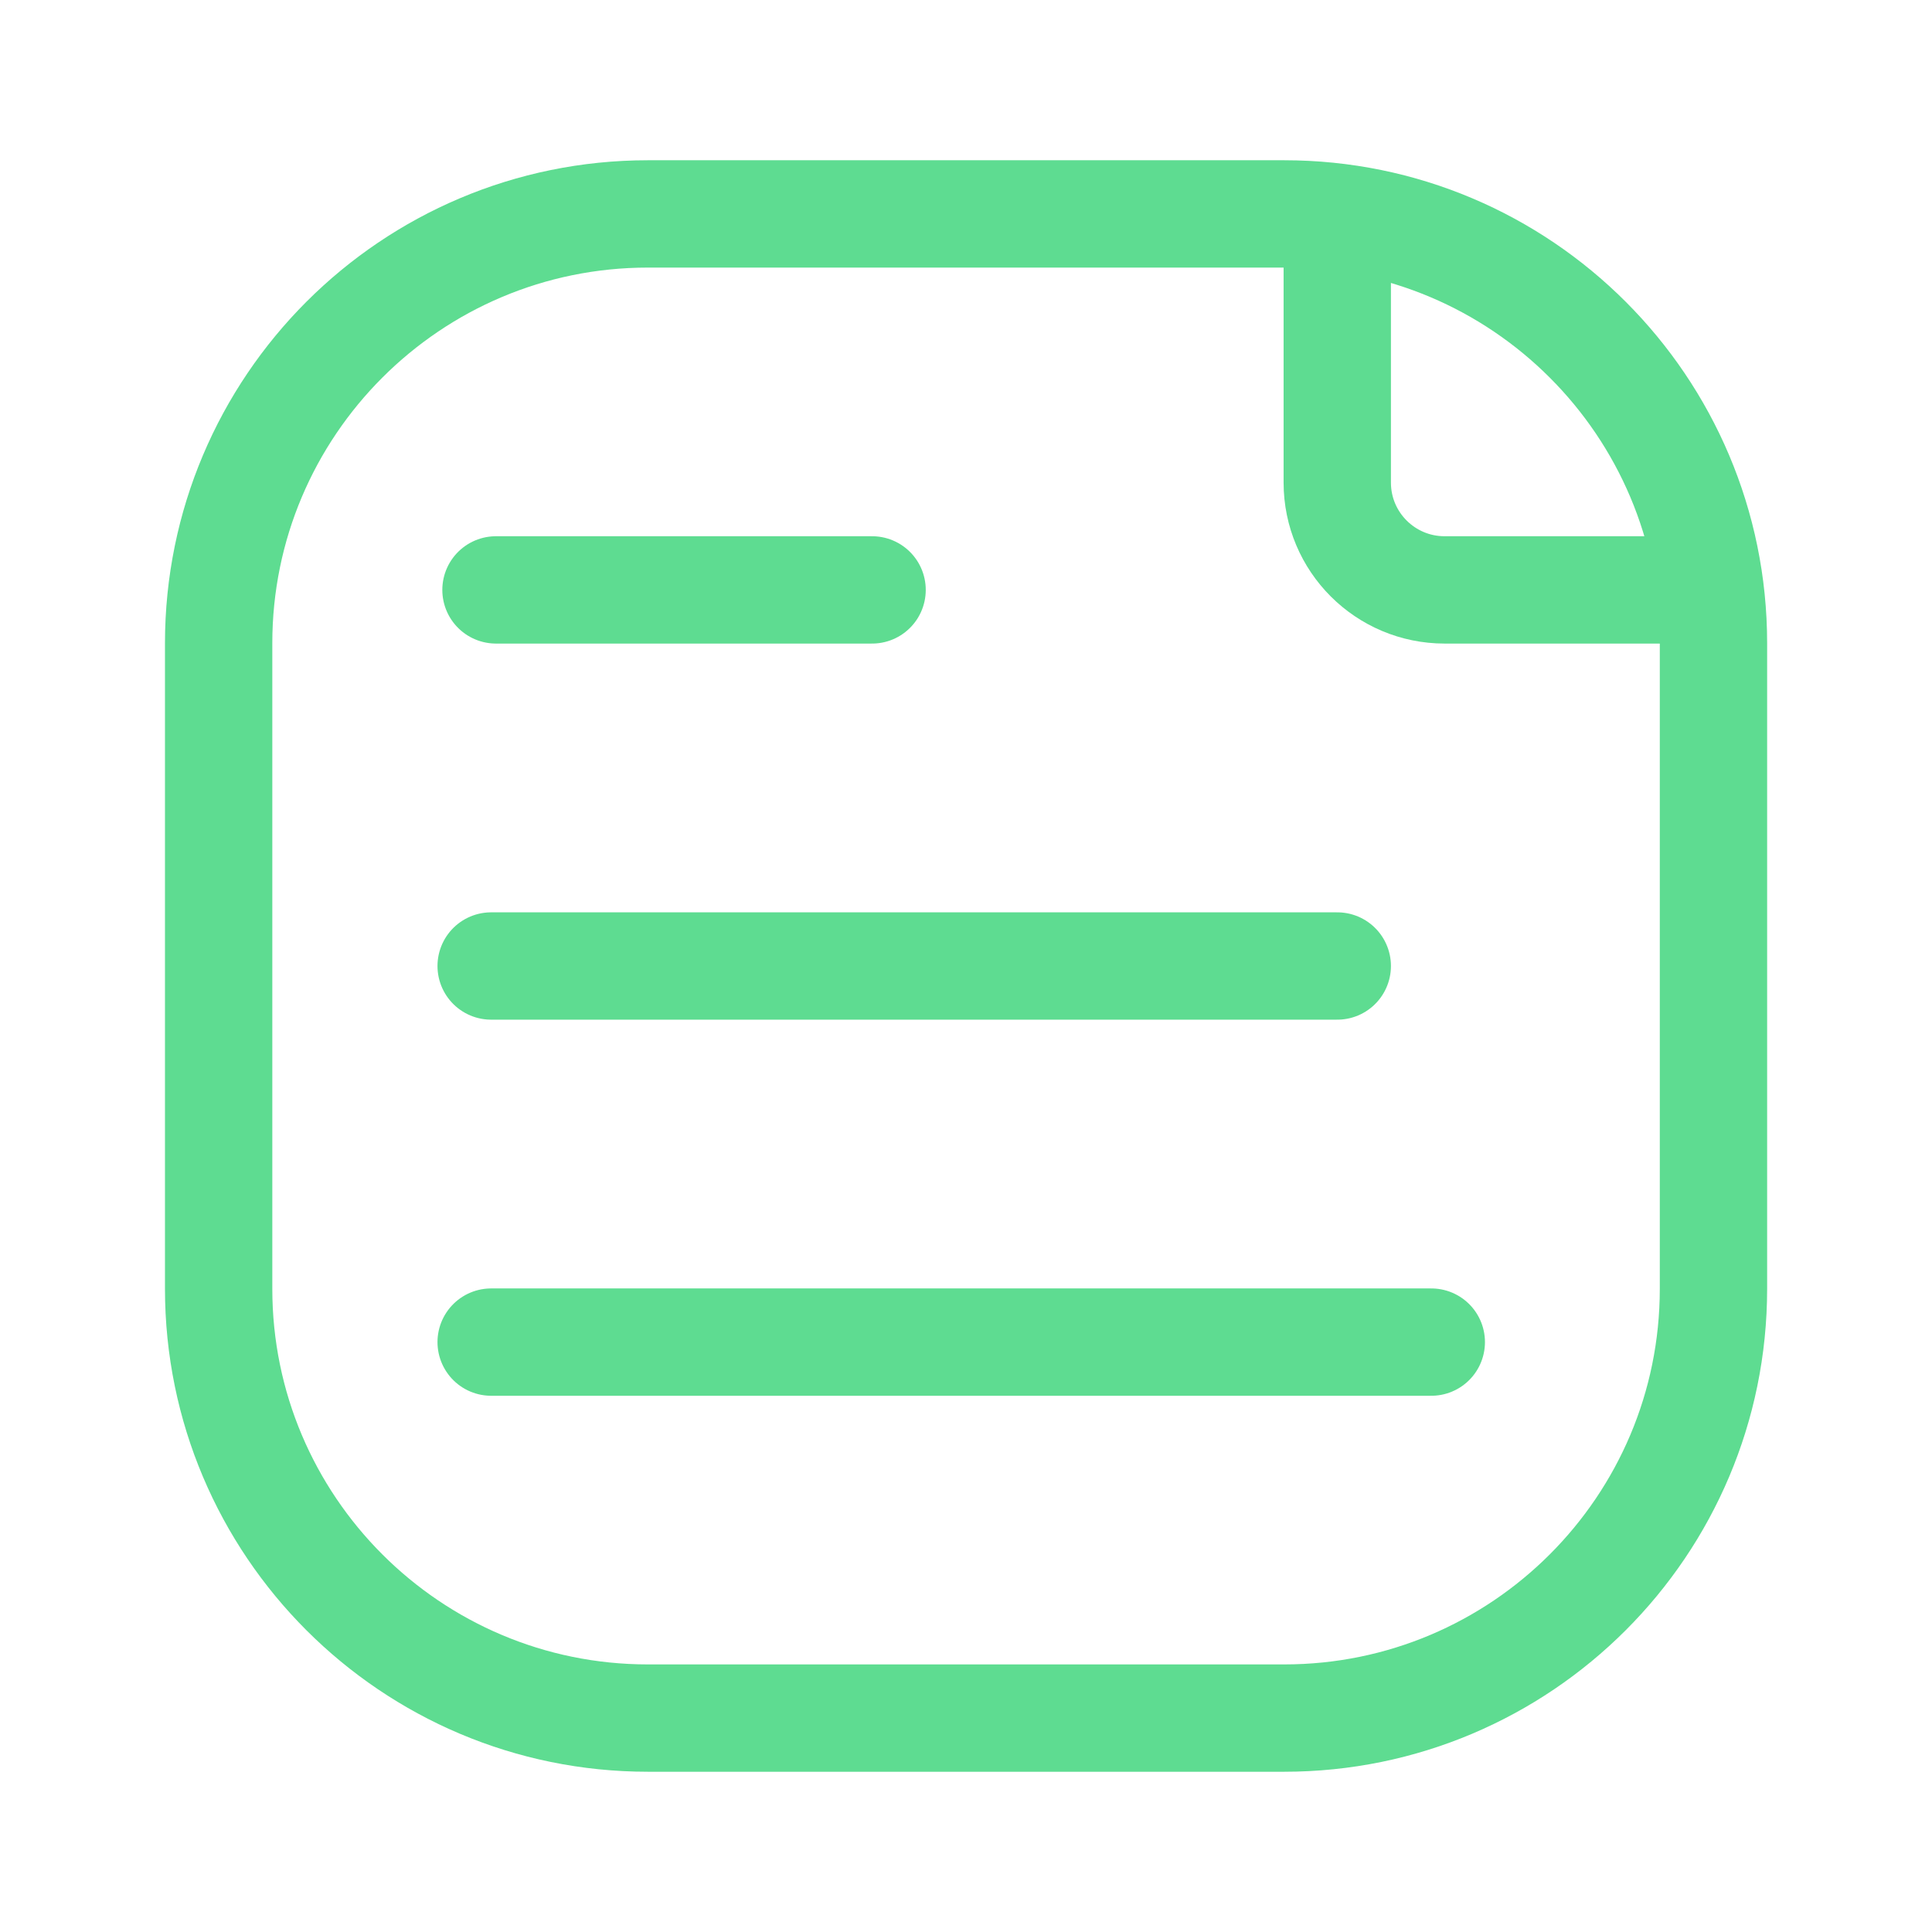 <svg width="18" height="18" viewBox="0 0 18 18" fill="none" xmlns="http://www.w3.org/2000/svg">
<path d="M2.037 12.007V5.993C2.037 3.784 3.828 1.993 6.037 1.993H11.964C14.173 1.993 15.964 3.784 15.964 5.993V12.007C15.964 14.216 14.173 16.007 11.964 16.007H6.037C3.828 16.007 2.037 14.216 2.037 12.007Z" stroke="#5EDC91" stroke-linecap="round" stroke-linejoin="round"/>
<path d="M4.576 12.504L13.335 12.504" stroke="#5EDC91" stroke-linecap="round"/>
<path d="M4.576 9L12.459 9" stroke="#5EDC91" stroke-linecap="round"/>
<path d="M4.621 5.496H8.125" stroke="#5EDC91" stroke-linecap="round"/>
<path d="M12.459 1.993V4.496C12.459 5.049 12.907 5.496 13.459 5.496H15.963" stroke="#5EDC91"/>
</svg>

